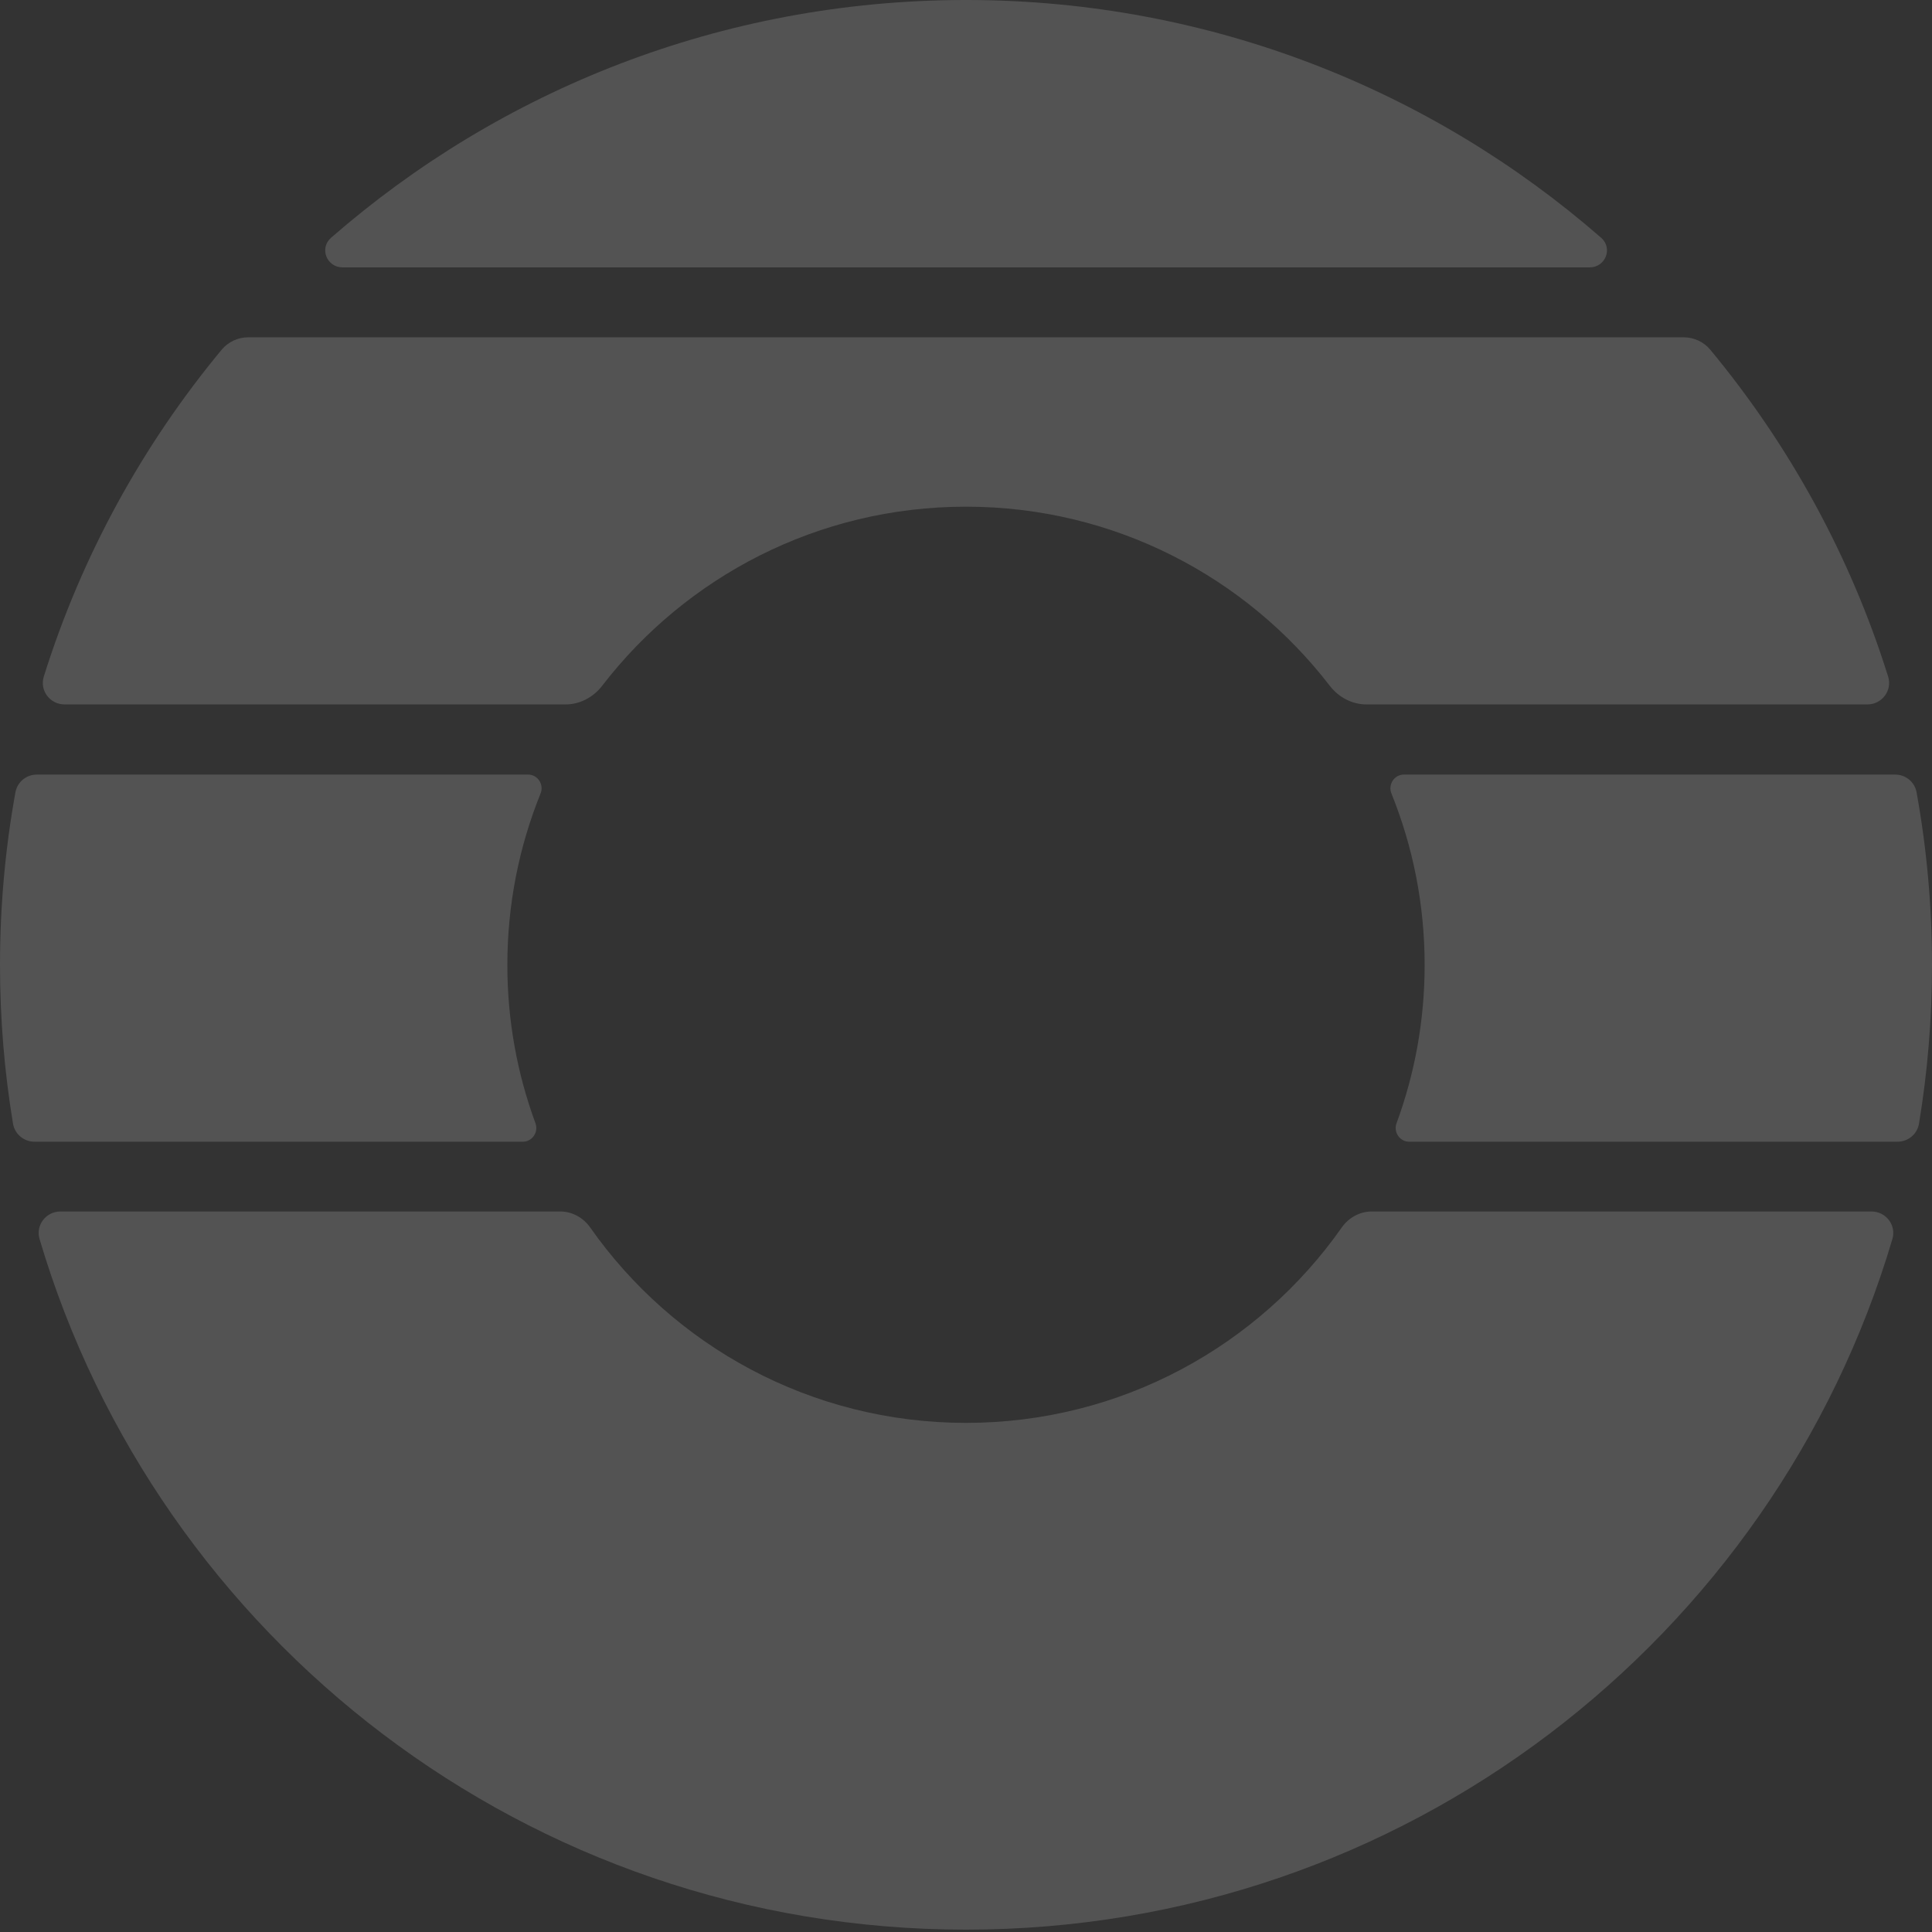<svg width="167" height="167" viewBox="0 0 167 167" fill="none" xmlns="http://www.w3.org/2000/svg">
<rect x="0" y="0" width="167" height="167" fill="#333333" stroke="none"/>
<path fill-rule="evenodd" clip-rule="evenodd" d="M83.31 0H83.707C104.642 0.049 123.768 7.793 138.398 20.55C139.435 21.454 138.778 23.113 137.402 23.113L29.615 23.113C28.239 23.113 27.582 21.454 28.619 20.55C43.249 7.793 62.375 0.049 83.31 0Z" fill="white" fill-opacity="0.16"/>
<path fill-rule="evenodd" clip-rule="evenodd" d="M51.017 106.104C50.419 105.253 49.457 104.719 48.417 104.719H5.227C3.976 104.719 3.064 105.904 3.419 107.102C13.645 141.615 45.627 166.796 83.498 166.796C121.368 166.796 153.351 141.615 163.576 107.102C163.931 105.904 163.019 104.719 161.768 104.719L118.579 104.719C117.539 104.719 116.577 105.253 115.979 106.104C108.809 116.316 96.934 122.992 83.498 122.992C70.062 122.992 58.187 116.316 51.017 106.104Z" fill="white" fill-opacity="0.16"/>
<path fill-rule="evenodd" clip-rule="evenodd" d="M114.943 59.277C115.707 60.269 116.87 60.891 118.122 60.891H161.408C162.671 60.891 163.585 59.687 163.208 58.483C159.937 48.031 154.662 38.463 147.833 30.228C147.264 29.543 146.415 29.156 145.524 29.156H21.47C20.579 29.156 19.73 29.543 19.161 30.228C12.332 38.463 7.057 48.031 3.786 58.483C3.409 59.687 4.324 60.891 5.587 60.891H48.873C50.125 60.891 51.288 60.269 52.051 59.277C59.299 49.864 70.689 43.797 83.497 43.797C96.306 43.797 107.696 49.864 114.943 59.277Z" fill="white" fill-opacity="0.16"/>
<path fill-rule="evenodd" clip-rule="evenodd" d="M121.807 98.688C120.989 98.688 120.434 97.855 120.716 97.089C122.287 92.826 123.145 88.218 123.145 83.411C123.145 78.169 122.125 73.166 120.274 68.588C119.961 67.816 120.518 66.953 121.351 66.953H163.811C164.72 66.953 165.505 67.593 165.667 68.487C166.543 73.329 167 78.317 167 83.412C167 88.083 166.616 92.665 165.876 97.126C165.726 98.032 164.935 98.688 164.016 98.688H121.807ZM46.284 97.089C46.566 97.855 46.011 98.688 45.193 98.688H2.984C2.065 98.688 1.274 98.032 1.124 97.126C0.384 92.665 0 88.083 0 83.412C0 78.317 0.457 73.329 1.333 68.487C1.495 67.593 2.28 66.953 3.189 66.953H45.649C46.482 66.953 47.039 67.816 46.726 68.588C44.875 73.166 43.855 78.169 43.855 83.411C43.855 88.218 44.713 92.826 46.284 97.089Z" fill="white" fill-opacity="0.16"/>
</svg>
